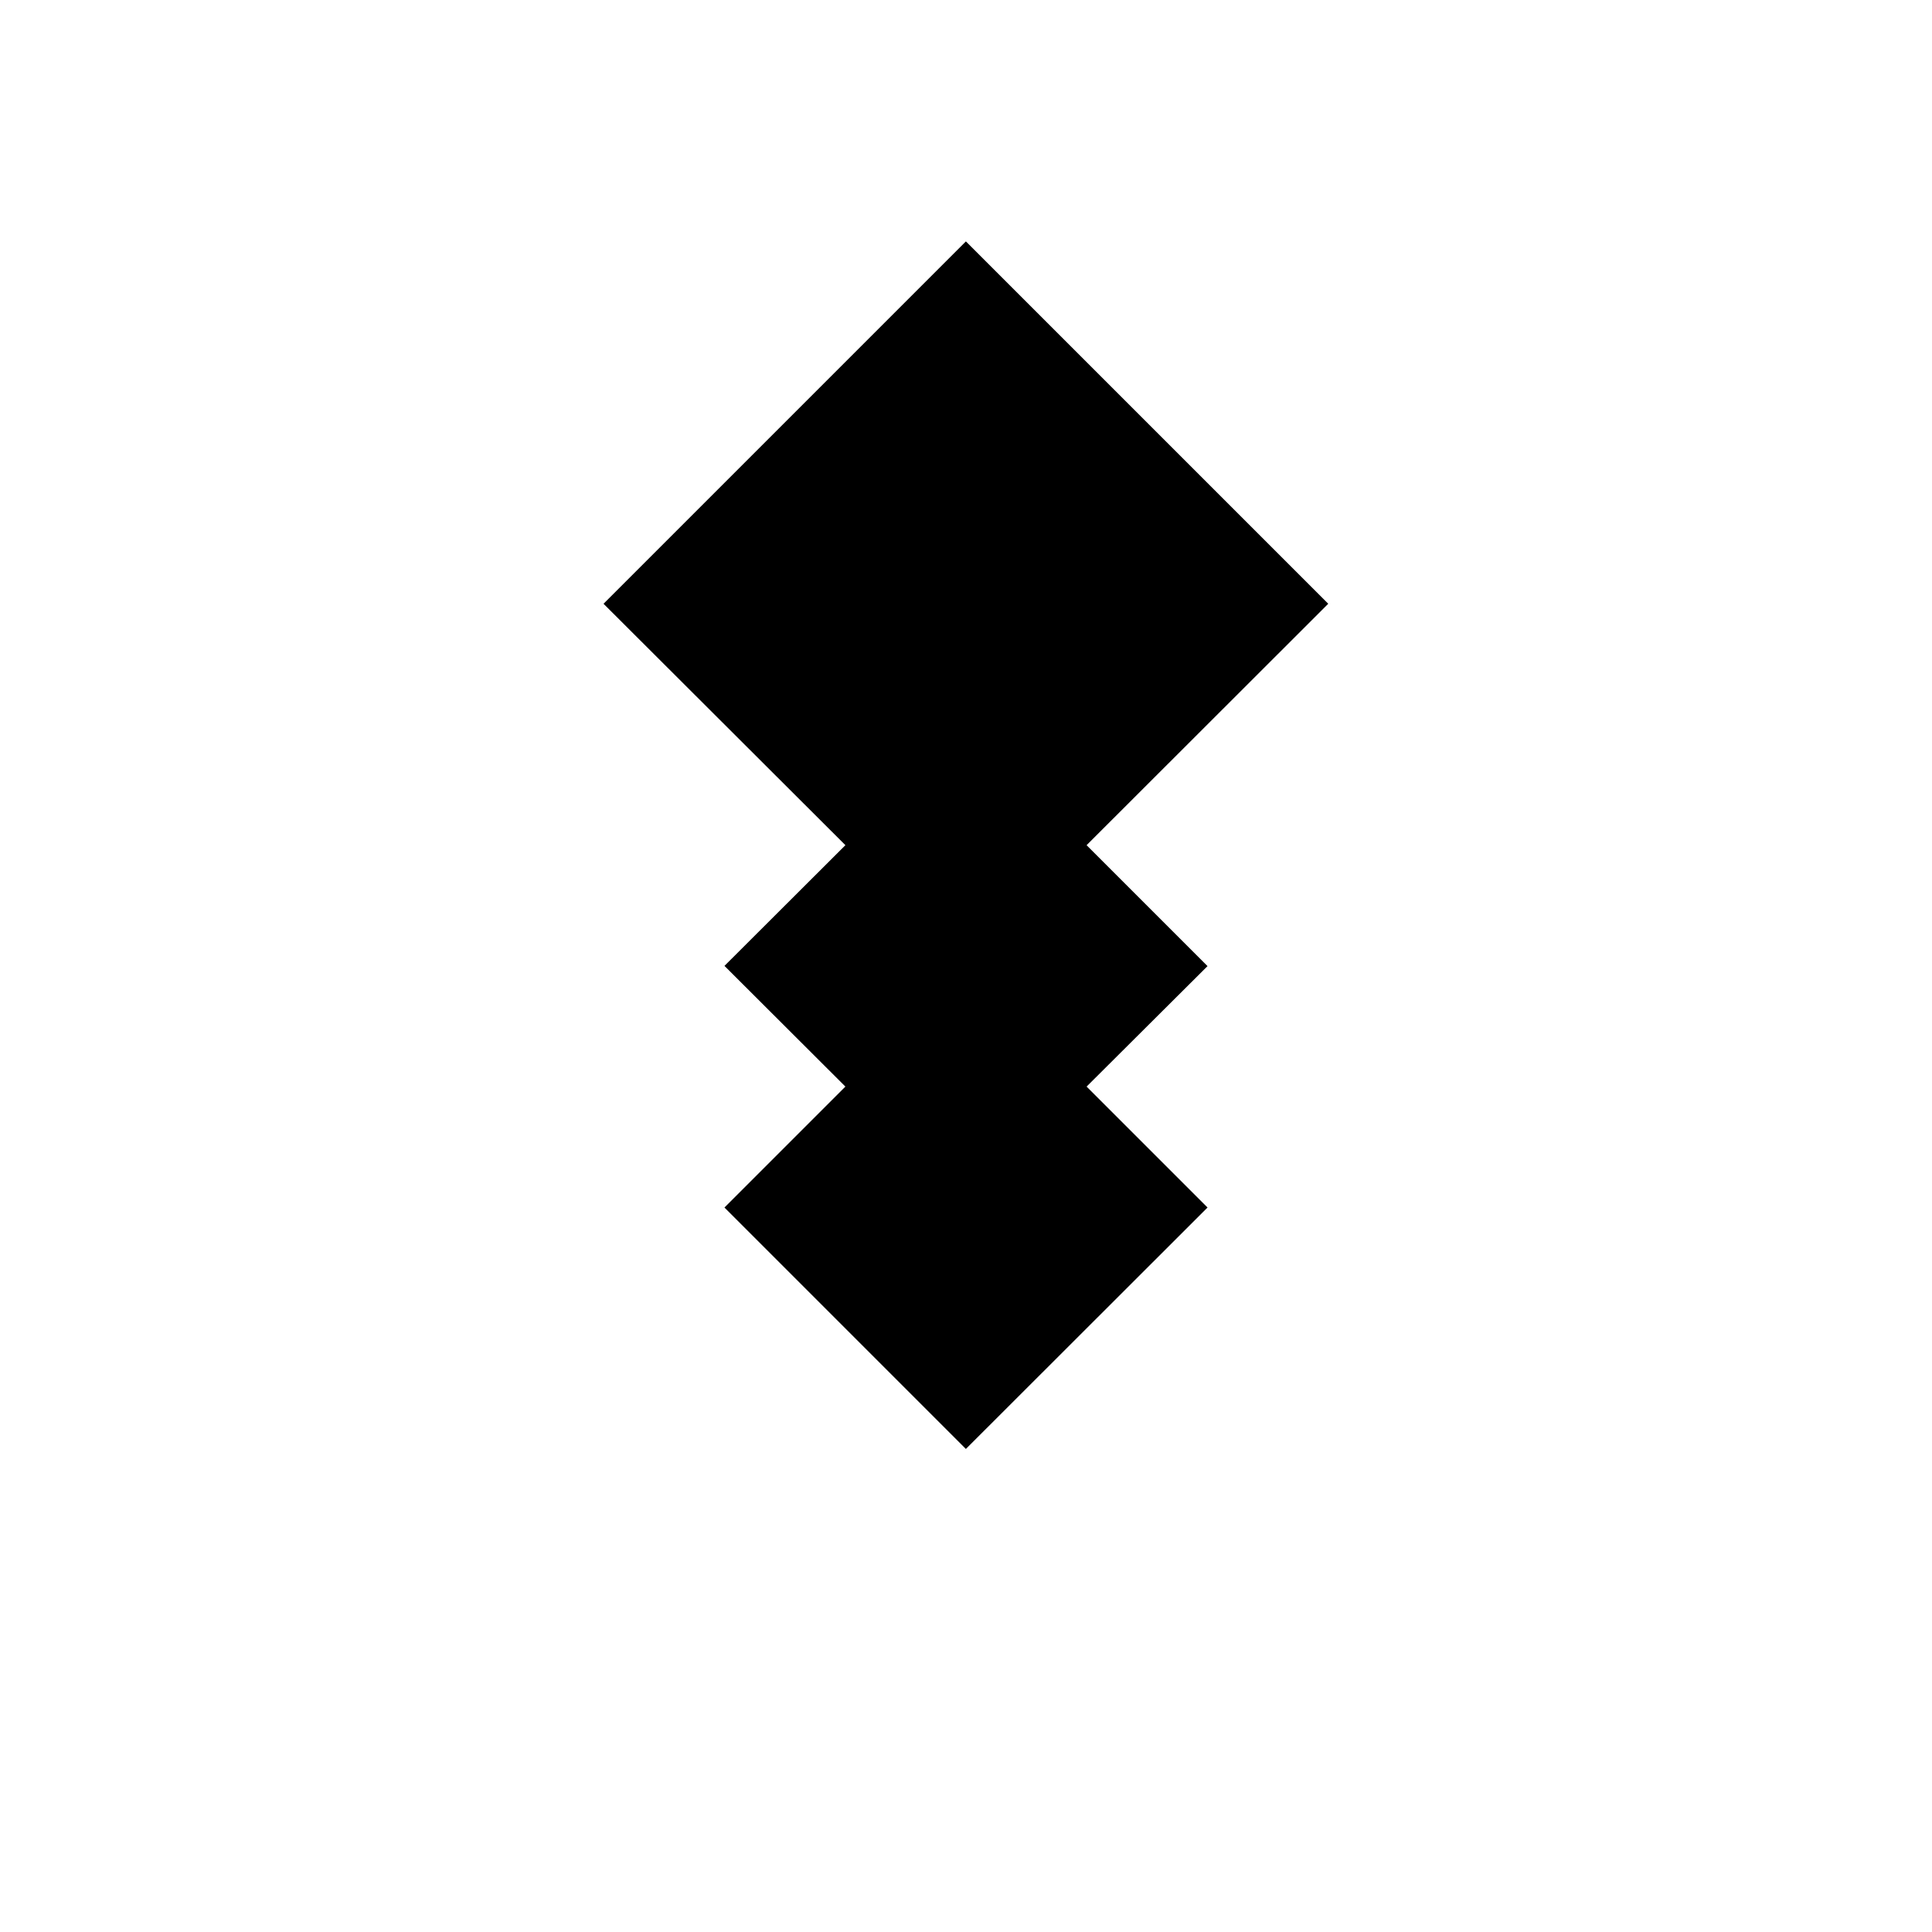 <svg width="32" height="32" viewBox="0 0 8.467 8.467" xmlns="http://www.w3.org/2000/svg"><path style="fill:#000;stroke:none;stroke-width:.265px;stroke-linecap:butt;stroke-linejoin:miter;stroke-opacity:1" d="M4.233 6.35 3.175 5.292l.53-.53-.53-.529.53-.529-1.06-1.058 1.588-1.588 1.588 1.588-1.059 1.058.53.53-.53.528.53.53L4.233 6.35"/></svg>